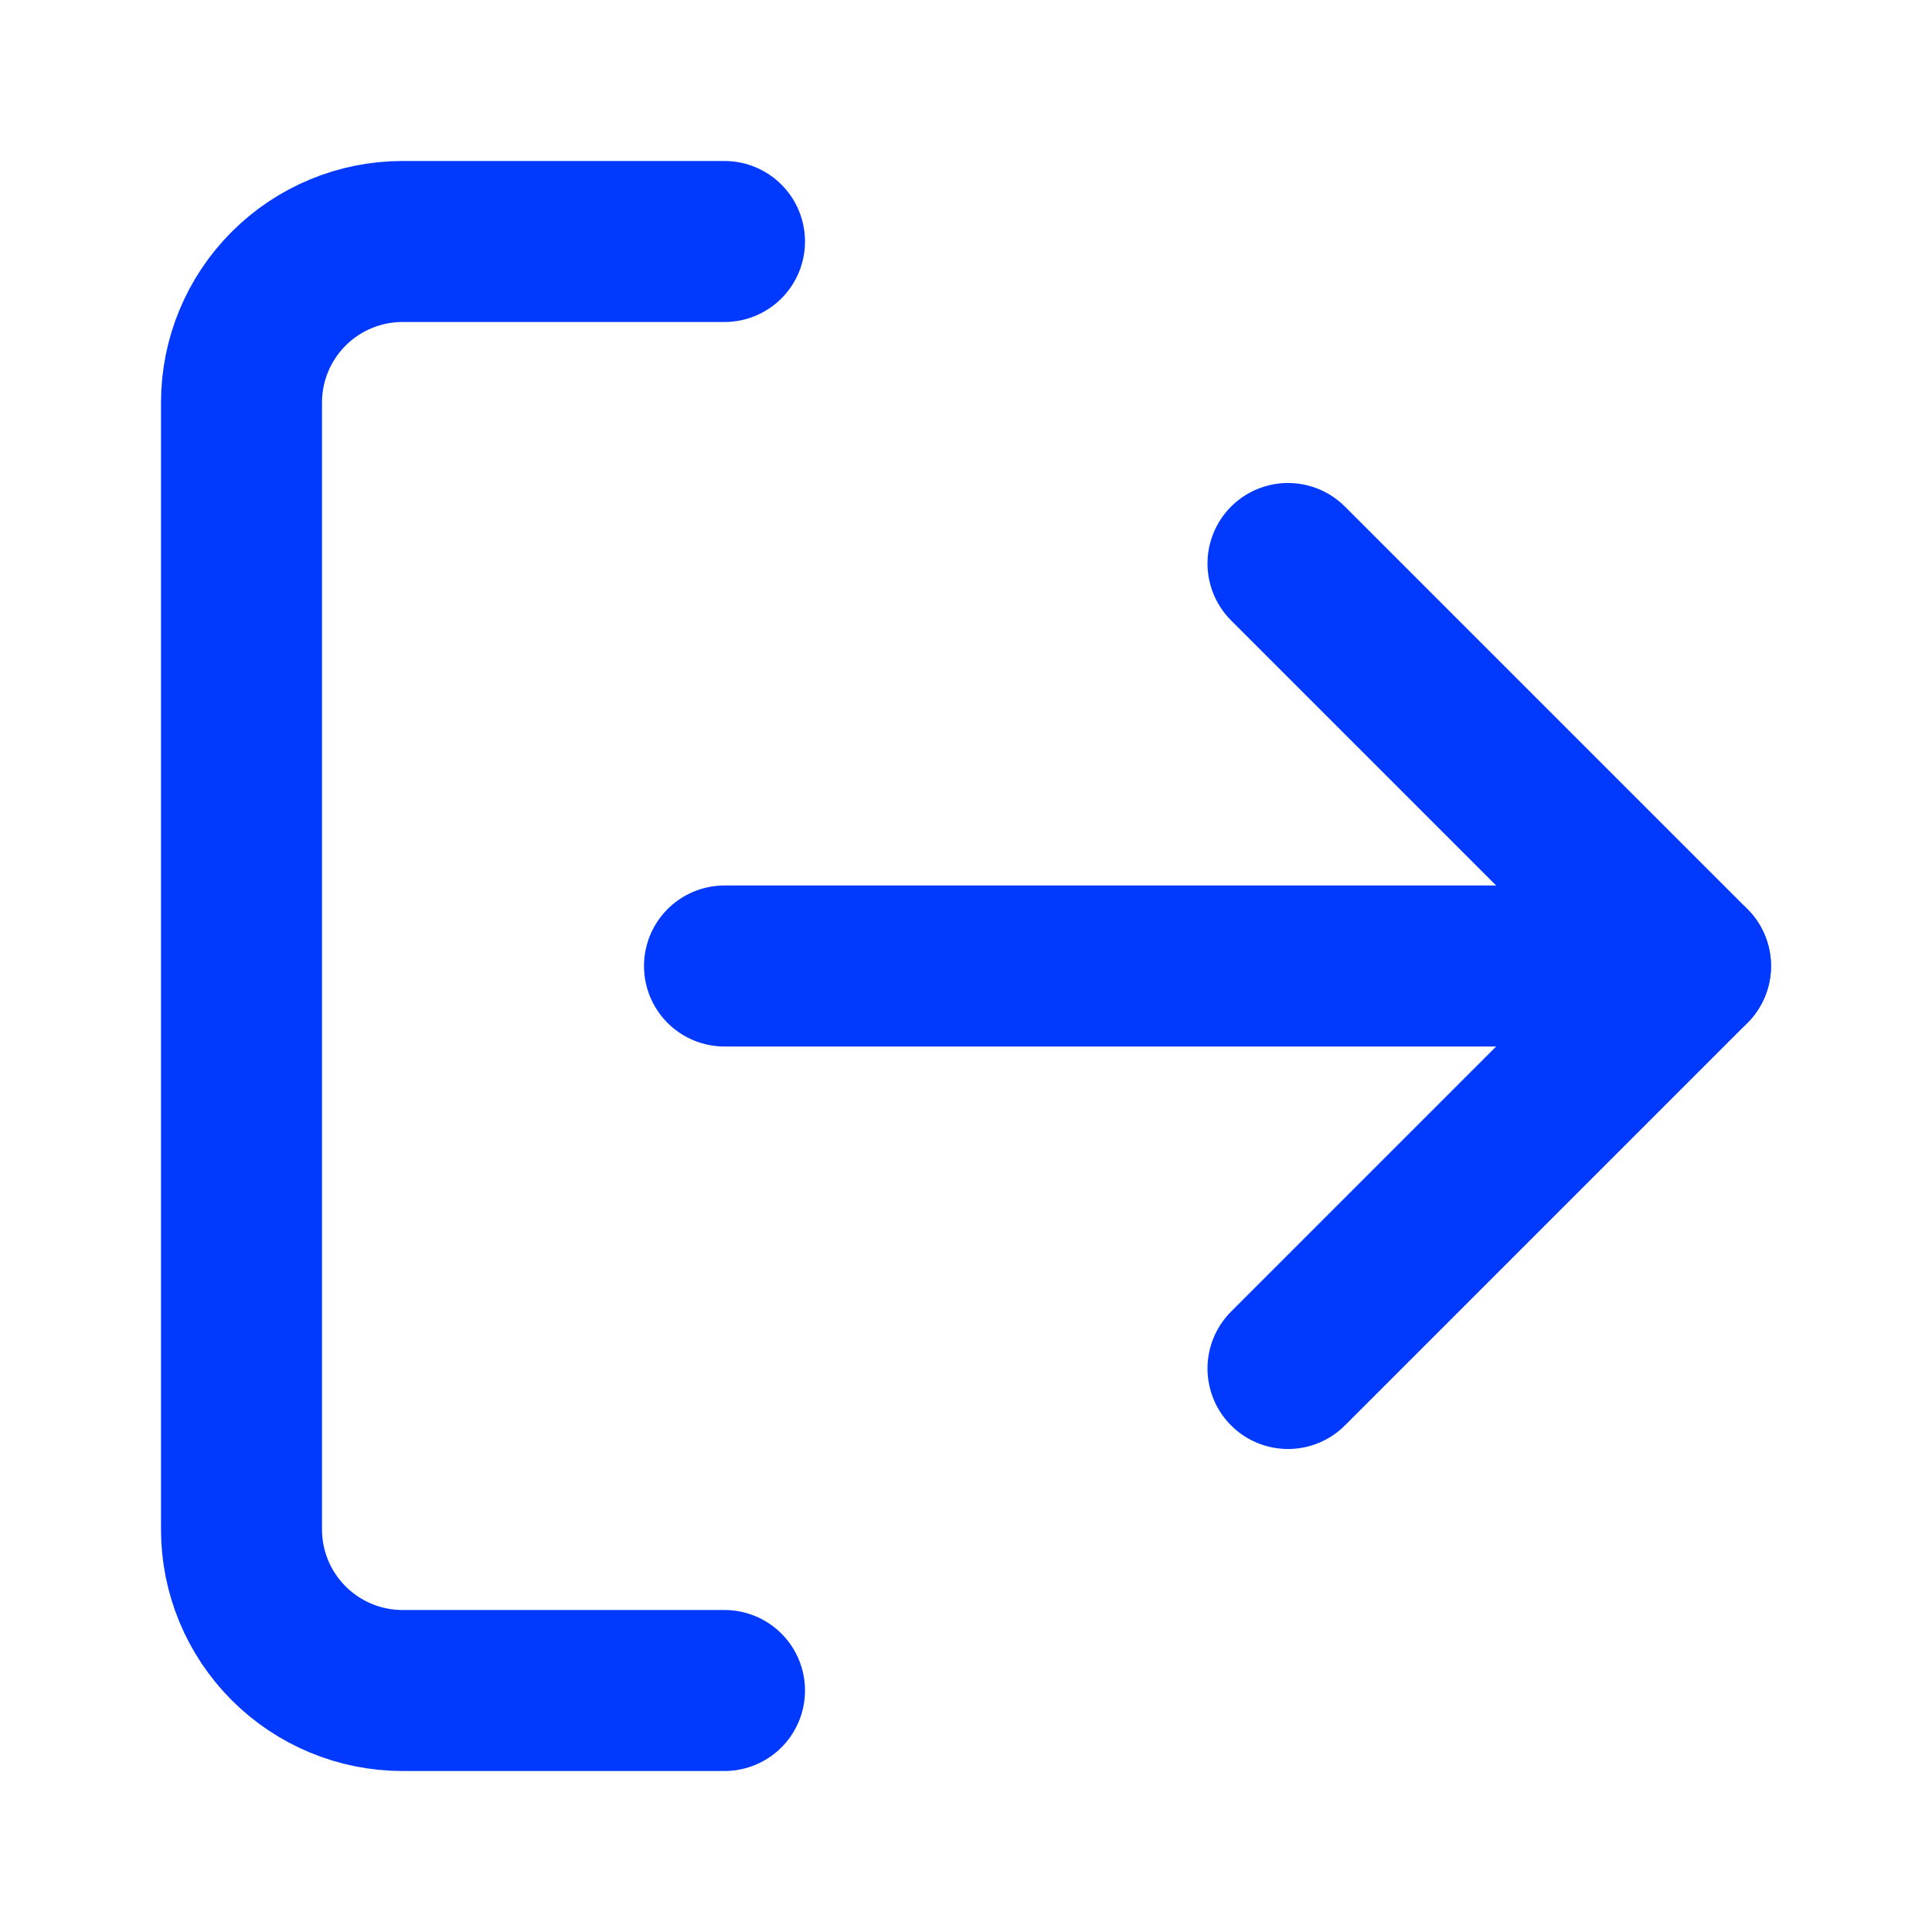 <svg width="24" height="24" viewBox="0 0 24 24" fill="none" xmlns="http://www.w3.org/2000/svg">
<path d="M9 21H5C4.47 21 3.961 20.789 3.586 20.414C3.211 20.039 3 19.53 3 19V5C3 4.47 3.211 3.961 3.586 3.586C3.961 3.211 4.47 3 5 3H9" stroke="#0239FF" stroke-width="2" stroke-linecap="round" stroke-linejoin="round"/>
<path d="M16 17L21 12L16 7" stroke="#0239FF" stroke-width="2" stroke-linecap="round" stroke-linejoin="round"/>
<path d="M21 12H9" stroke="#0239FF" stroke-width="2" stroke-linecap="round" stroke-linejoin="round"/>
</svg>
